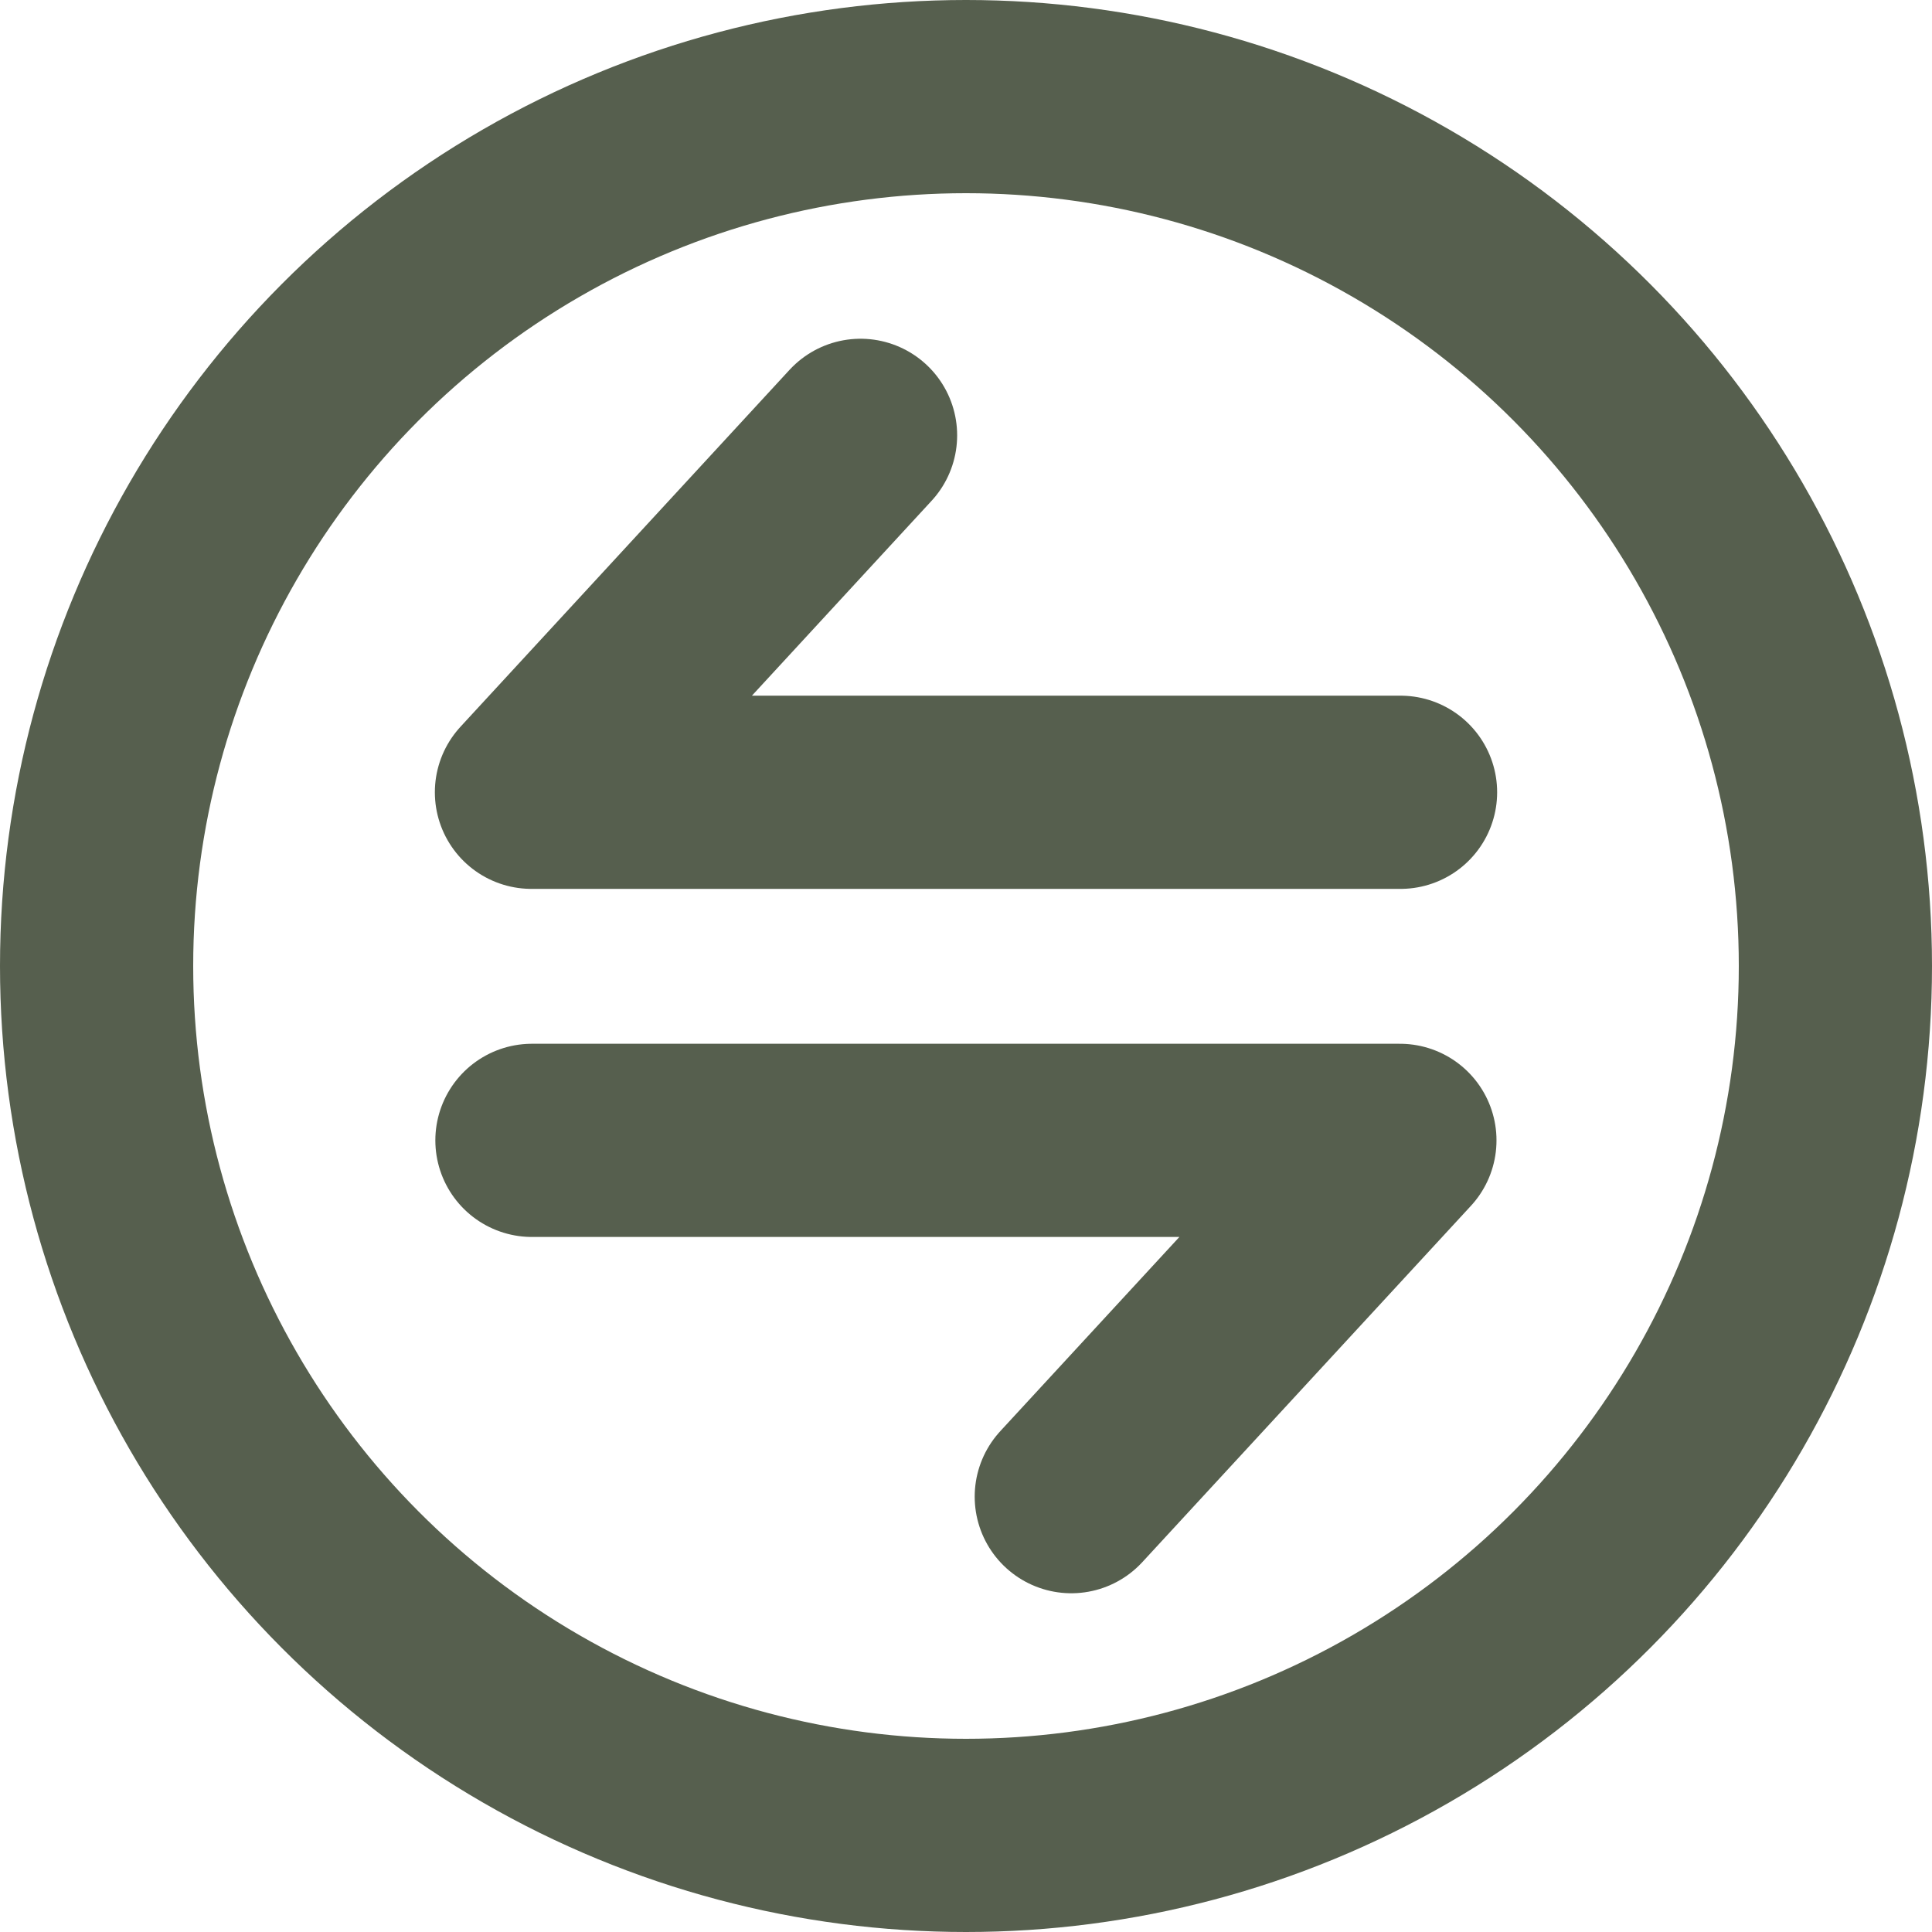 <svg width="12" height="12" viewBox="0 0 12 12" fill="none" xmlns="http://www.w3.org/2000/svg">
<g id="Group 258">
<g id="Group 246">
<path id="Vector 14" d="M5.345 2.704L3.301 4.921H8.699" stroke="#565F4E" stroke-width="1.2" stroke-linecap="round" stroke-linejoin="round"/>
<path id="Vector 15" d="M6.654 9.296L8.695 7.083H3.304" stroke="#565F4E" stroke-width="1.2" stroke-linecap="round" stroke-linejoin="round"/>
</g>
<circle id="Ellipse 25" cx="6" cy="6" r="5.4" stroke="#565F4E" stroke-width="1.2"/>
</g>
</svg>
